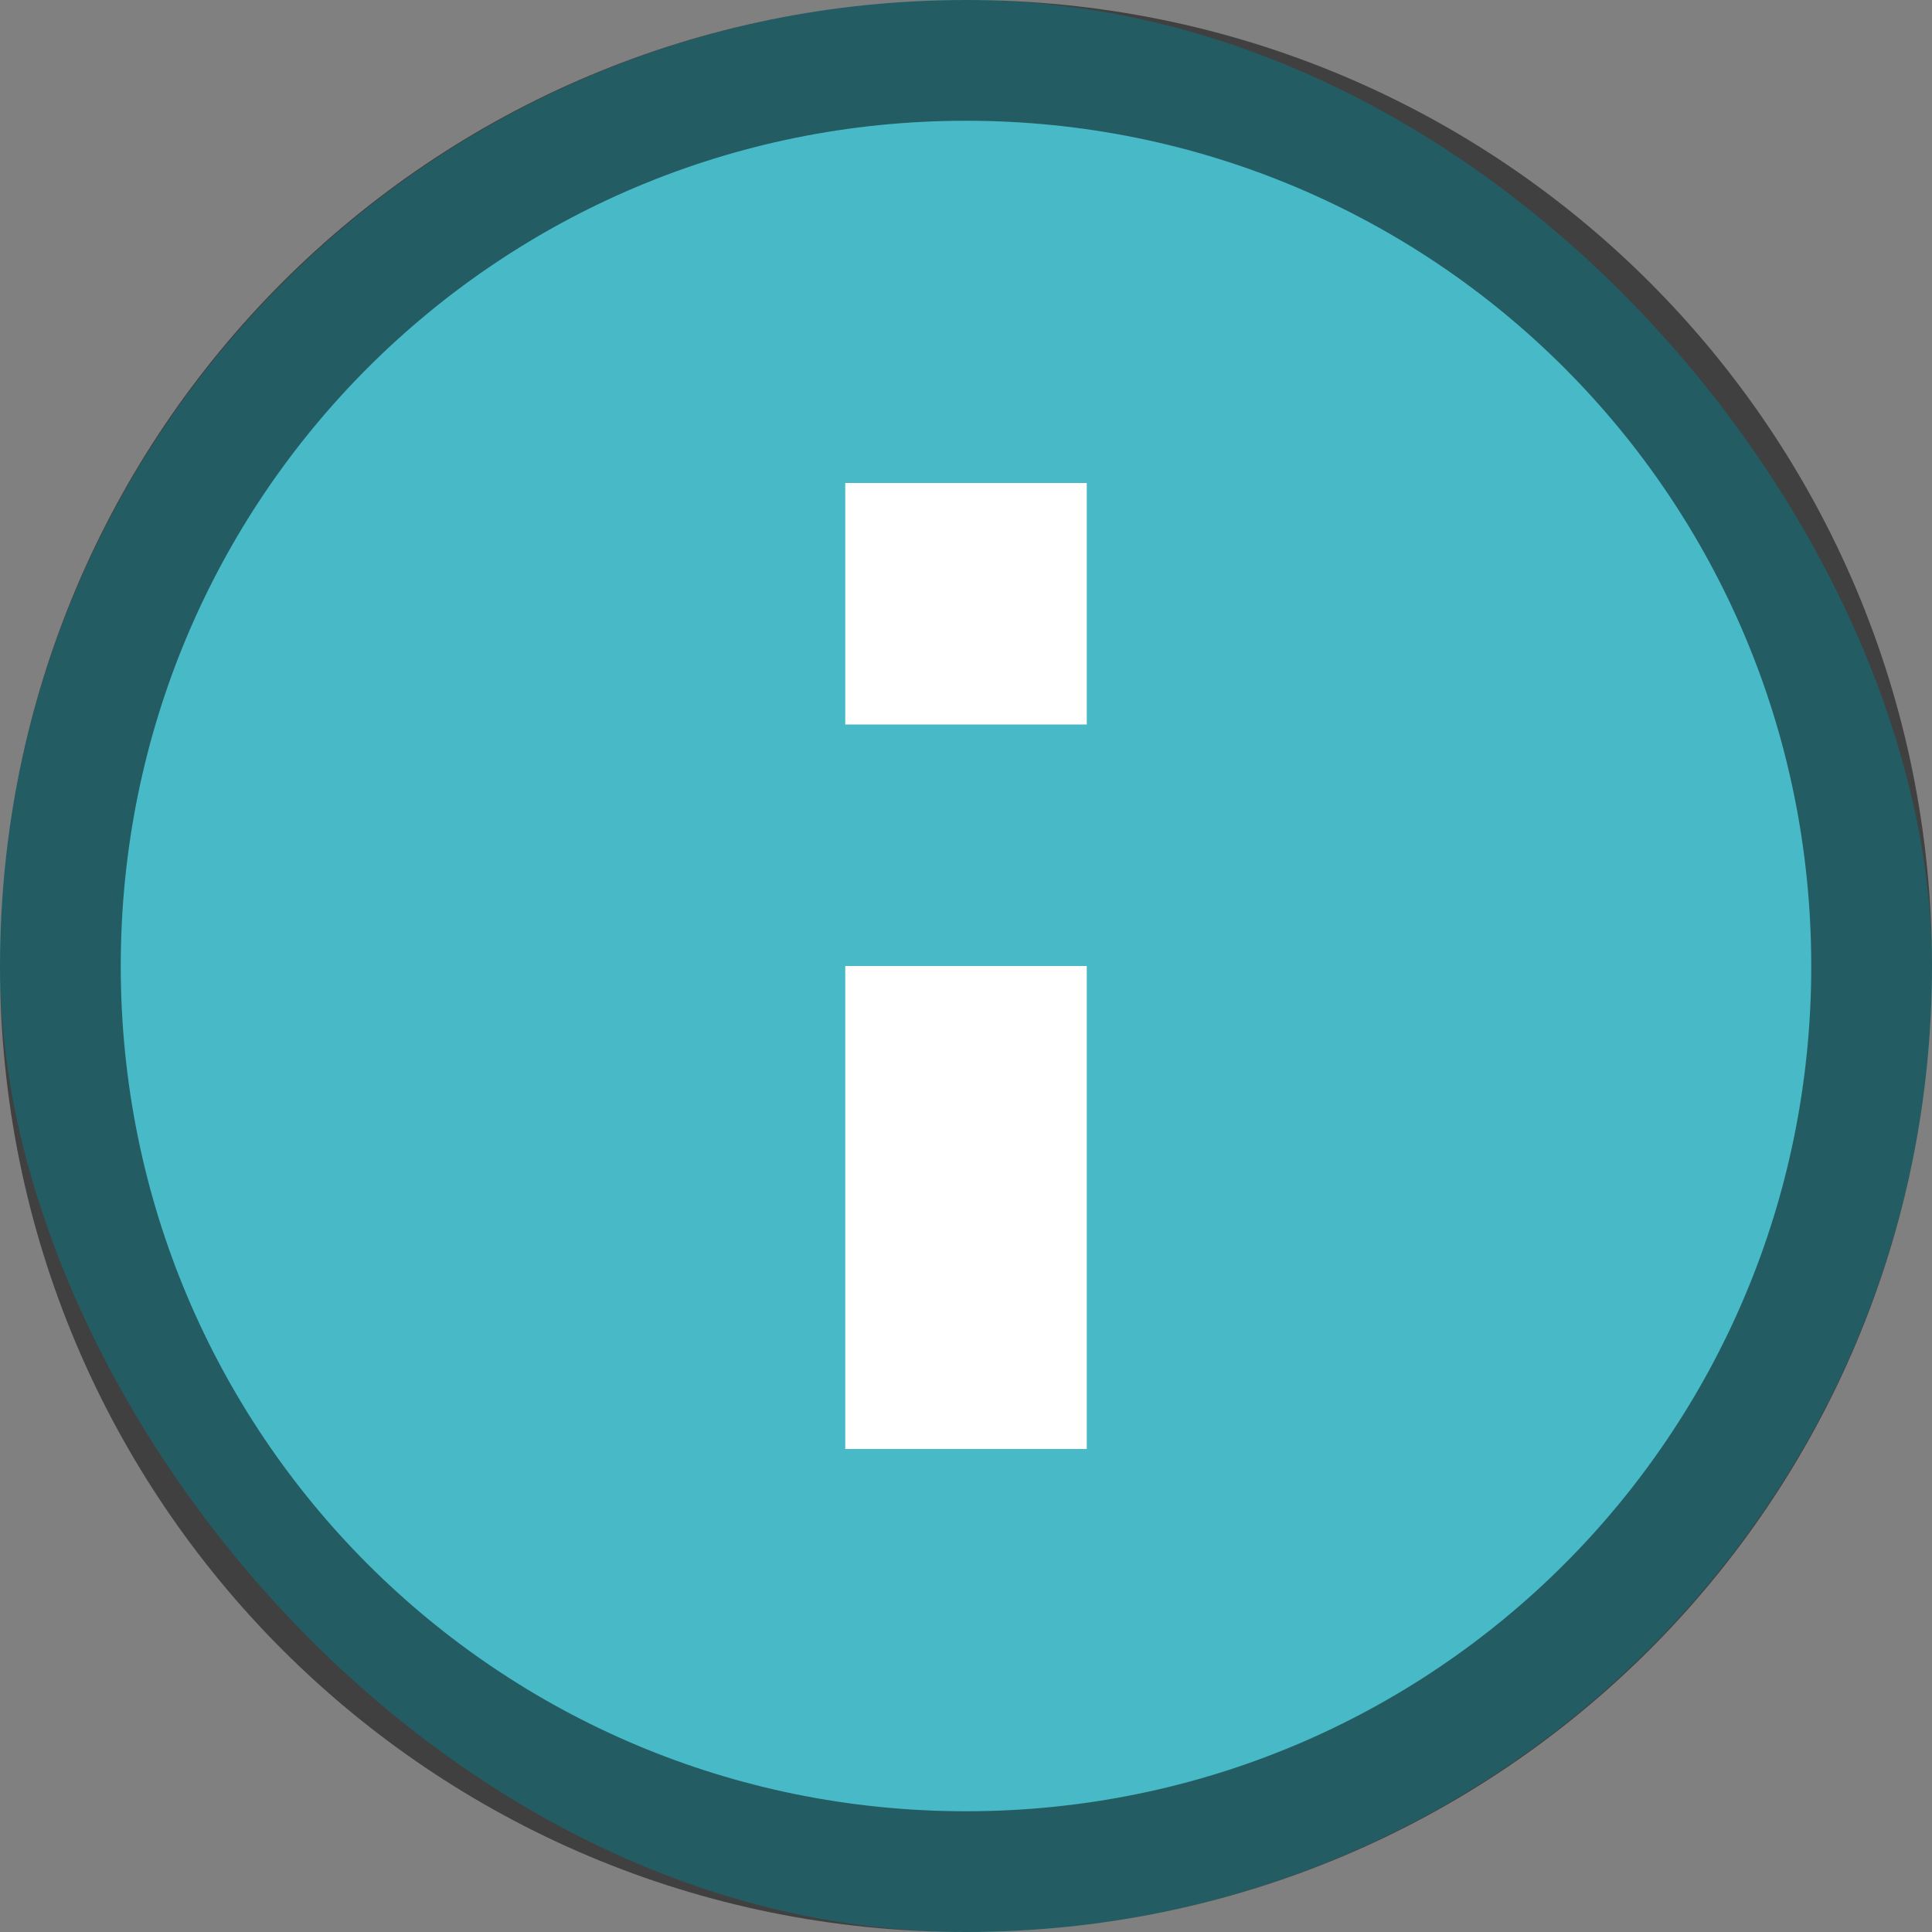 <svg version="1.0" viewBox="0 0 16 16" xmlns="http://www.w3.org/2000/svg"><rect x="0" y="0" width="16" height="16" fill="#808080" stroke="none"/><g transform="translate(-16 -268)"><rect x="101" y="253" width="30" height="31" ry="15" fill="#48b9c7"/><path d="M116 253c-8.31 0-15 6.69-15 15v1c0 8.31 6.69 15 15 15s15-6.69 15-15v-1c0-8.31-6.69-15-15-15zm0 1c7.756 0 14 6.244 14 14s-6.244 14-14 14-14-6.244-14-14 6.244-14 14-14z" fill-opacity=".502"/><rect x="158" y="238" width="44" height="46" ry="22" fill="#48b9c7"/><path d="M180 238c-12.188 0-22 9.812-22 22v2c0 12.188 9.812 22 22 22s22-9.812 22-22v-2c0-12.188-9.812-22-22-22zm0 1c11.634 0 21 9.366 21 21s-9.366 21-21 21-21-9.366-21-21 9.366-21 21-21z" fill-opacity=".502"/><rect x="226" y="222" width="60" height="62" ry="30" fill="#48b9c7"/><path d="M256 222c-16.62 0-30 13.38-30 30v2c0 16.62 13.38 30 30 30s30-13.38 30-30v-2c0-16.62-13.38-30-30-30zm0 1c16.066 0 29 12.934 29 29s-12.934 29-29 29-29-12.934-29-29 12.934-29 29-29z" fill-opacity=".502"/><rect x="316" y="160" width="120" height="123" ry="60" fill="#48b9c7"/><path d="M376 160c-33.24 0-60 26.76-60 60v3c0 33.24 26.76 60 60 60s60-26.76 60-60v-3c0-33.24-26.76-60-60-60zm0 1c32.686 0 59 26.314 59 59s-26.314 59-59 59-59-26.314-59-59 26.314-59 59-59z" fill-opacity=".502"/><rect x="472" y="36" width="240" height="244" ry="120" fill="#48b9c7"/><path d="M592 36c-66.48 0-120 53.52-120 120v4c0 66.48 53.52 120 120 120s120-53.52 120-120v-4c0-66.48-53.52-120-120-120zm0 1c65.926 0 119 53.074 119 119s-53.074 119-119 119-119-53.074-119-119S526.074 37 592 37z" fill-opacity=".502"/><rect x="56" y="260" width="24" height="24" ry="12" fill="#48b9c7"/><path d="M68 260c-6.648 0-12 5.352-12 12s5.352 12 12 12 12-5.352 12-12-5.352-12-12-12zm0 1c6.094 0 11 4.906 11 11s-4.906 11-11 11-11-4.906-11-11 4.906-11 11-11z" fill-opacity=".502"/><rect x="16" y="268" width="16" height="16" ry="8" fill="#48b9c7"/><path d="M24 268c-4.432 0-8 3.568-8 8s3.568 8 8 8 8-3.568 8-8-3.568-8-8-8zm0 1c3.878 0 7 3.122 7 7s-3.122 7-7 7-7-3.122-7-7 3.122-7 7-7z" fill-opacity=".502"/><path d="M178 272v-16h4v16zm0-20v-4h4v4z" fill="#fff"/><path d="M67 278v-8h2v8zm0-10v-2h2v2z" fill="#fff"/><path d="M115 276.005v-11h2v11zm0-14v-2h2v2z" fill="#fff"/><path d="M23 280v-4h2v4zm0-6v-2h2v2z" fill="#fff"/><path d="M254 267.01v-22h4v22zm0-28v-4h4v4z" fill="#fff"/><path d="M372 251.02v-44h8v44zm0-56v-8h8v8z" fill="#fff"/><path d="M584 218.04v-88h16v88zm0-112v-16h16v16z" fill="#fff"/></g></svg>
